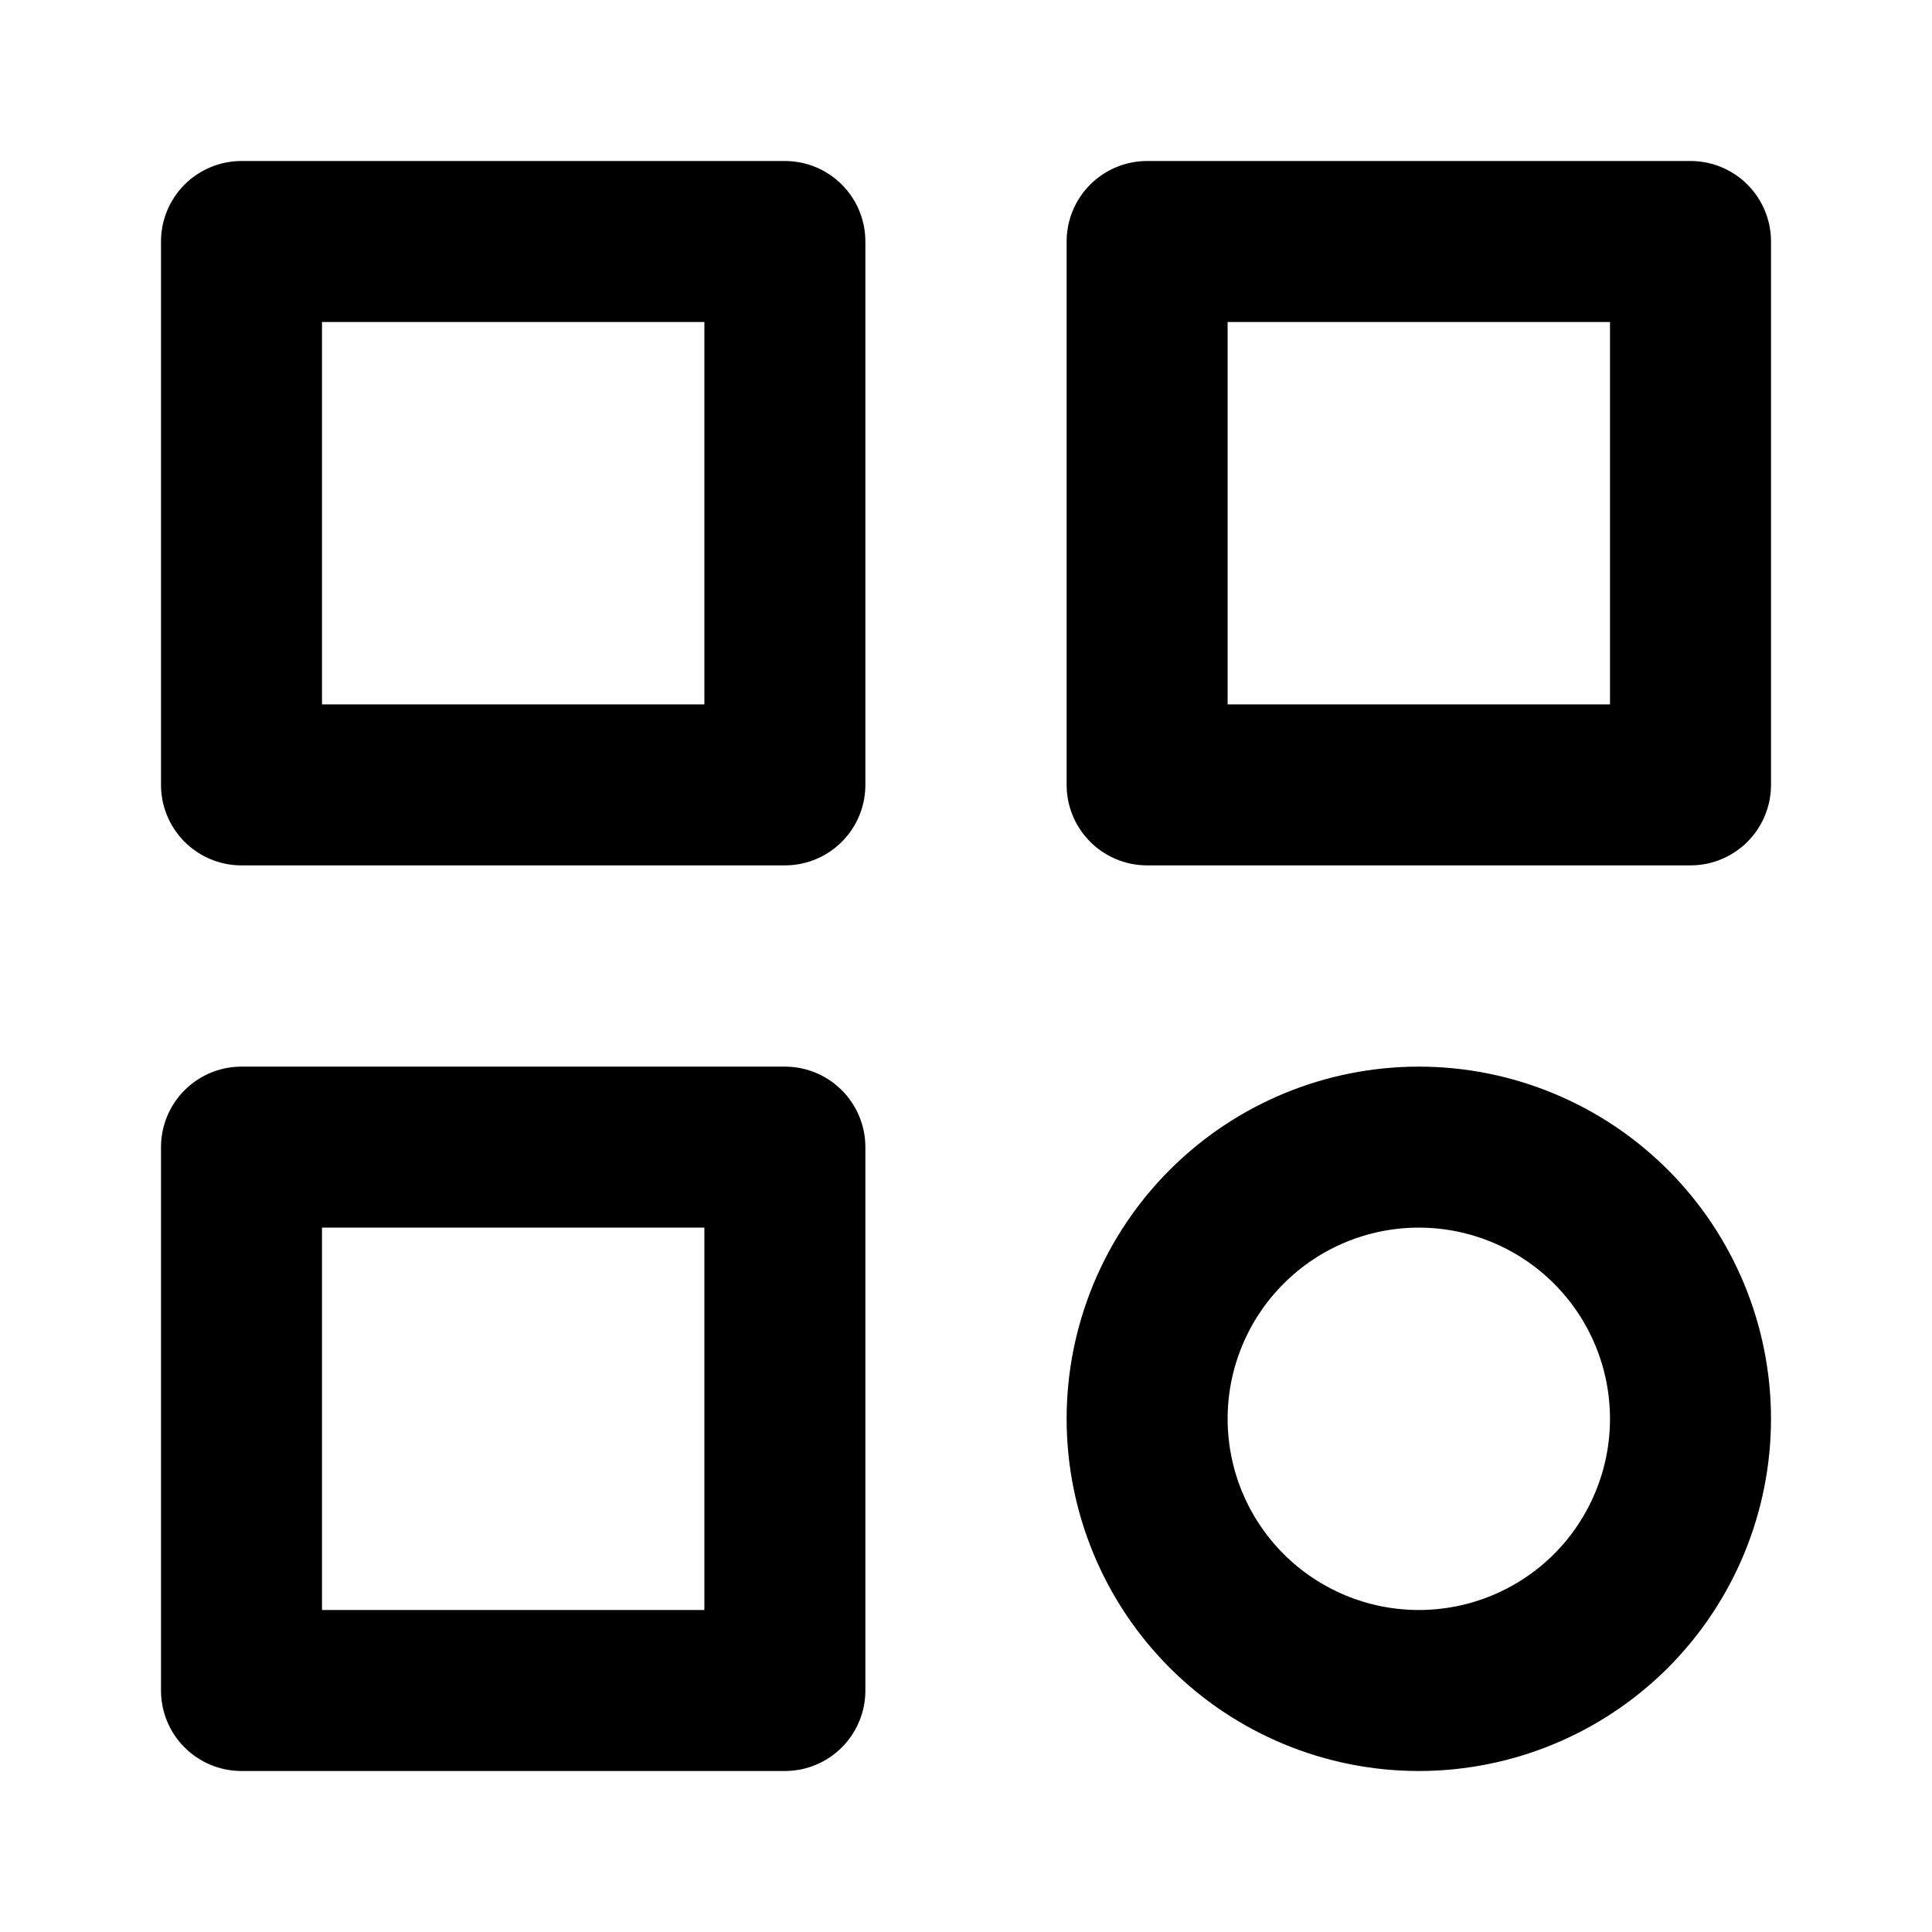 <svg width="24" height="24" viewBox="0 0 24 24" fill="none" xmlns="http://www.w3.org/2000/svg">
<path d="M3 3H9.75V9.75H3V3ZM14.25 3H21V9.75H14.25V3ZM3 14.25H9.75V21H3V14.25ZM14.25 17.625C14.25 18.52 14.606 19.379 15.239 20.012C15.871 20.644 16.73 21 17.625 21C18.52 21 19.379 20.644 20.012 20.012C20.644 19.379 21 18.52 21 17.625C21 16.73 20.644 15.871 20.012 15.239C19.379 14.606 18.52 14.25 17.625 14.25C16.73 14.25 15.871 14.606 15.239 15.239C14.606 15.871 14.25 16.73 14.25 17.625Z" stroke="black" stroke-width="2" stroke-linecap="round" stroke-linejoin="round"/>
</svg>
